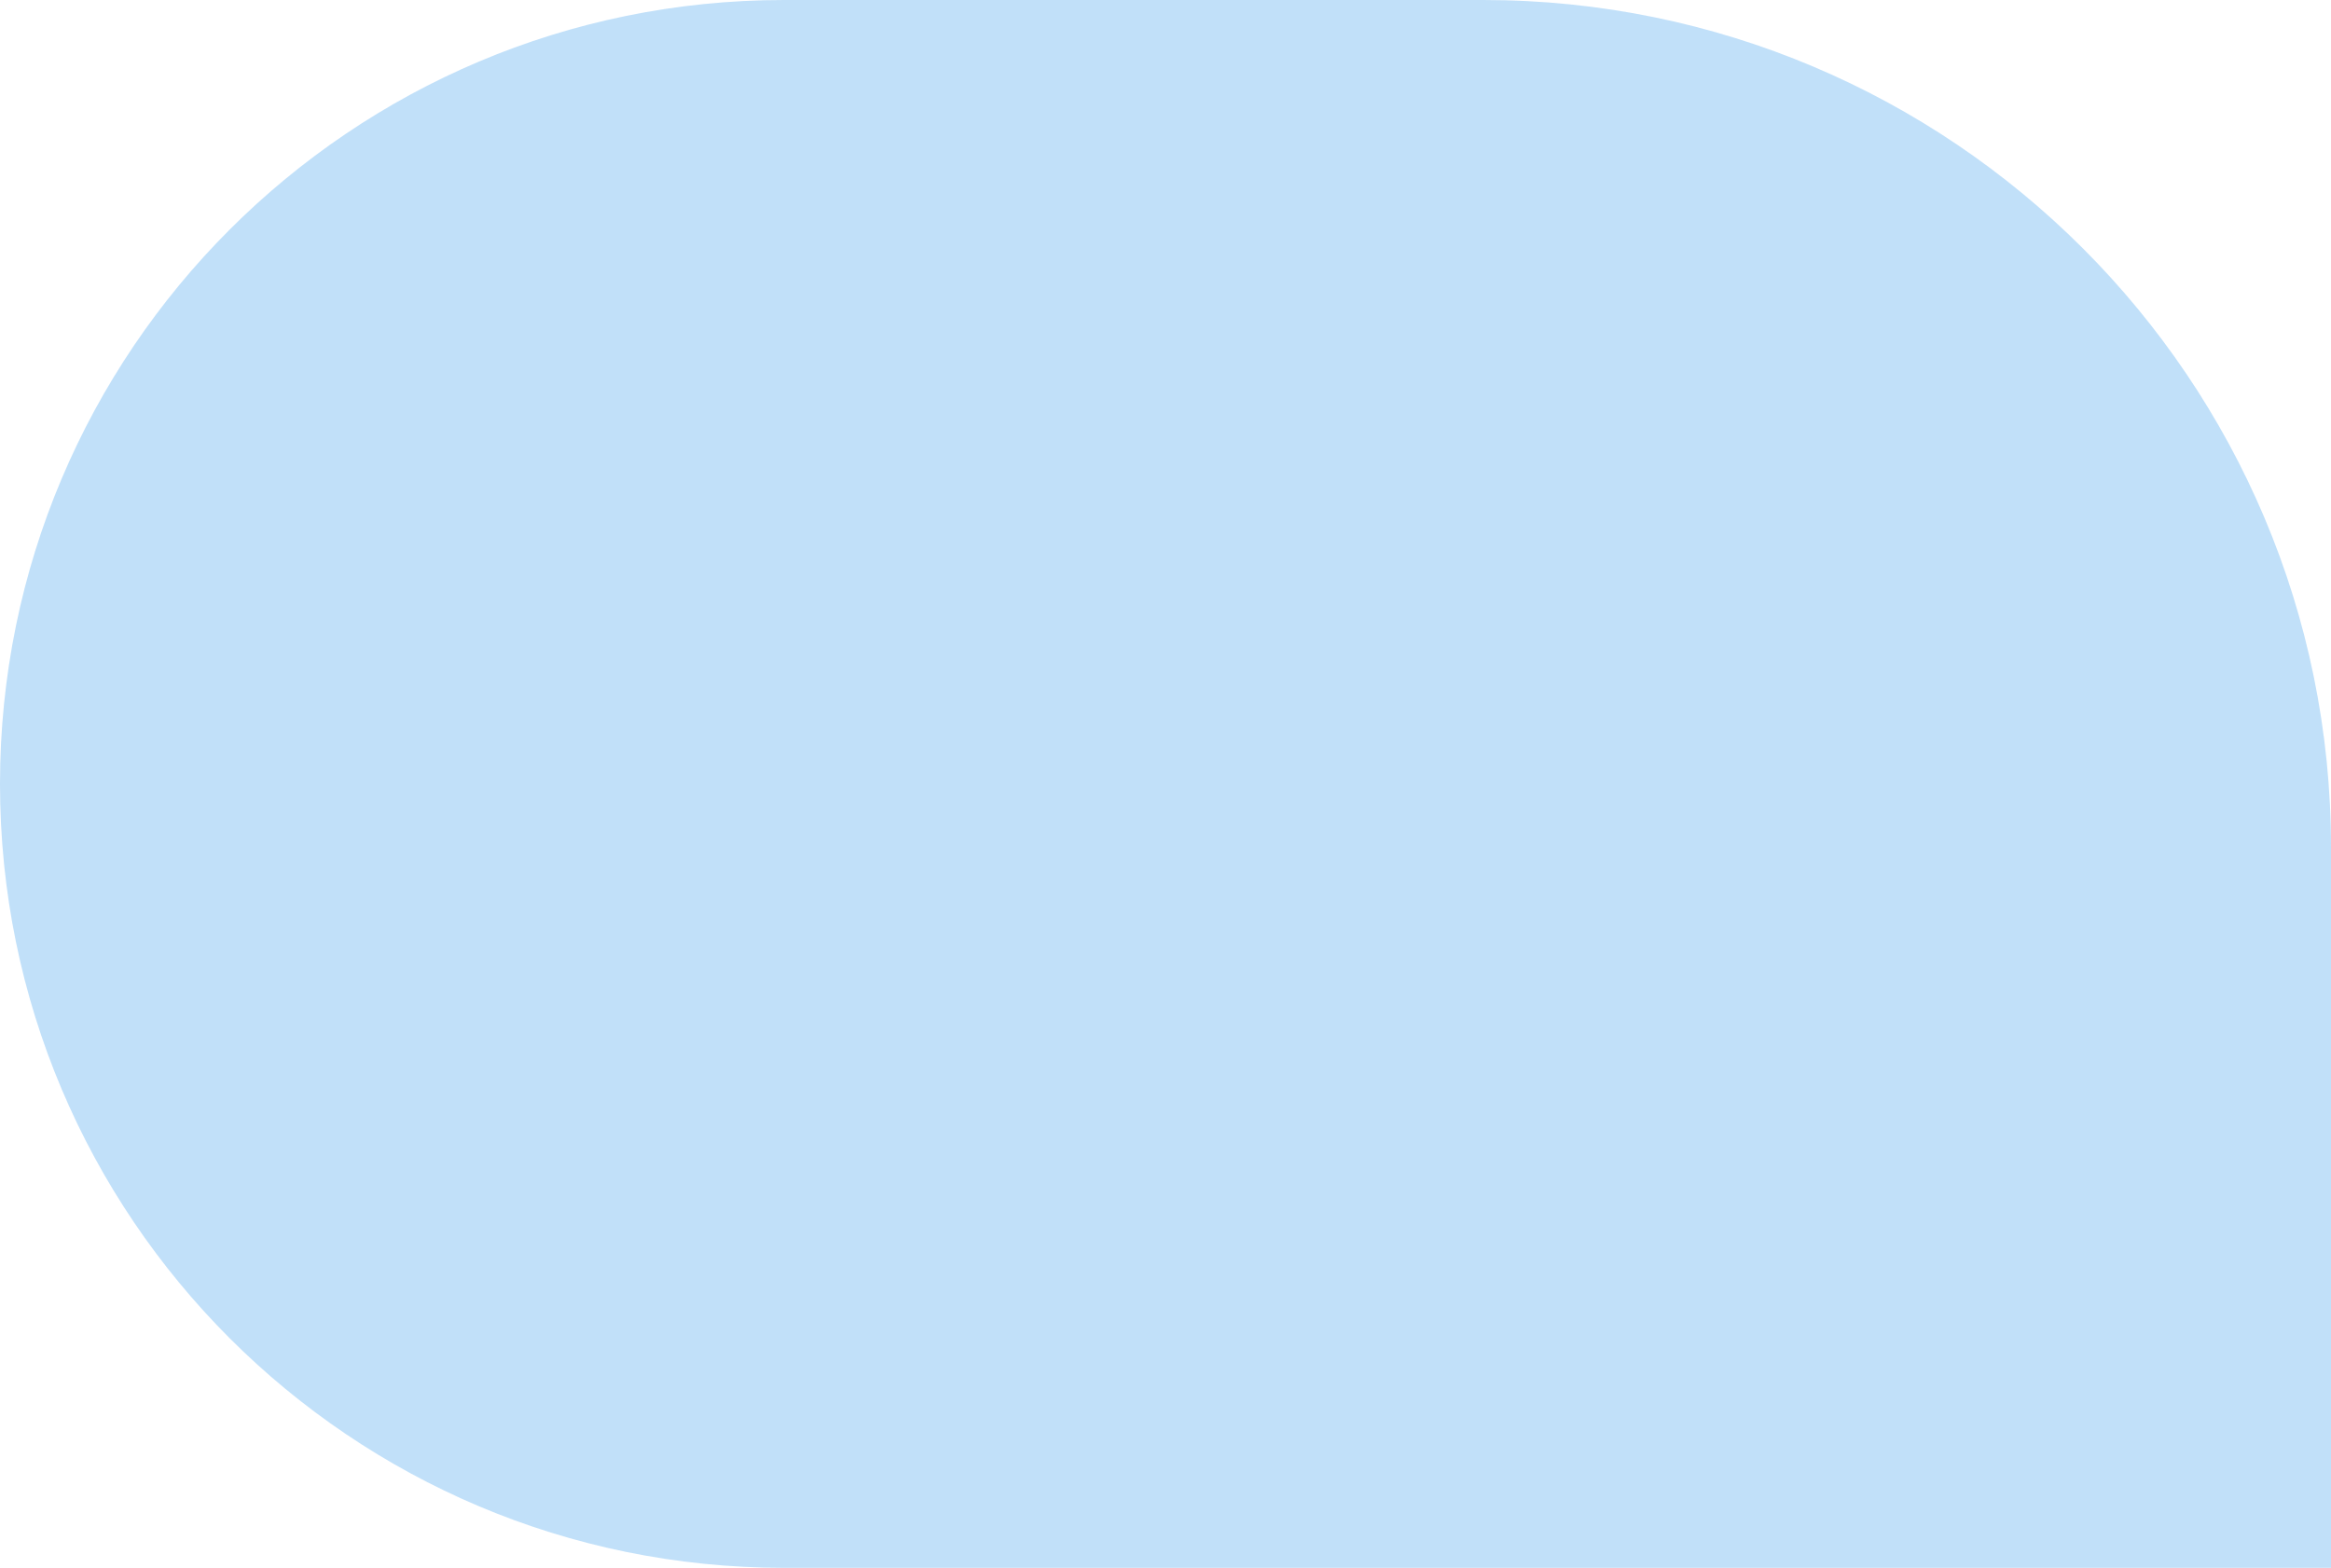 <svg width="55" height="37" viewBox="0 0 55 37" fill="none" xmlns="http://www.w3.org/2000/svg">
<path d="M55 20C55 8.954 46.046 0 35 0H18.5C8.283 0 0 8.283 0 18.5C0 28.717 8.283 37 18.5 37H55V20Z" fill="url(#paint0_linear_2060_11611)"/>
<defs>
<linearGradient id="paint0_linear_2060_11611" x1="92.95" y1="18.597" x2="-16.869" y2="45.196" gradientUnits="userSpaceOnUse">
<stop stop-color="#389BEC" stop-opacity="0.31"/>
</linearGradient>
</defs>
</svg>
